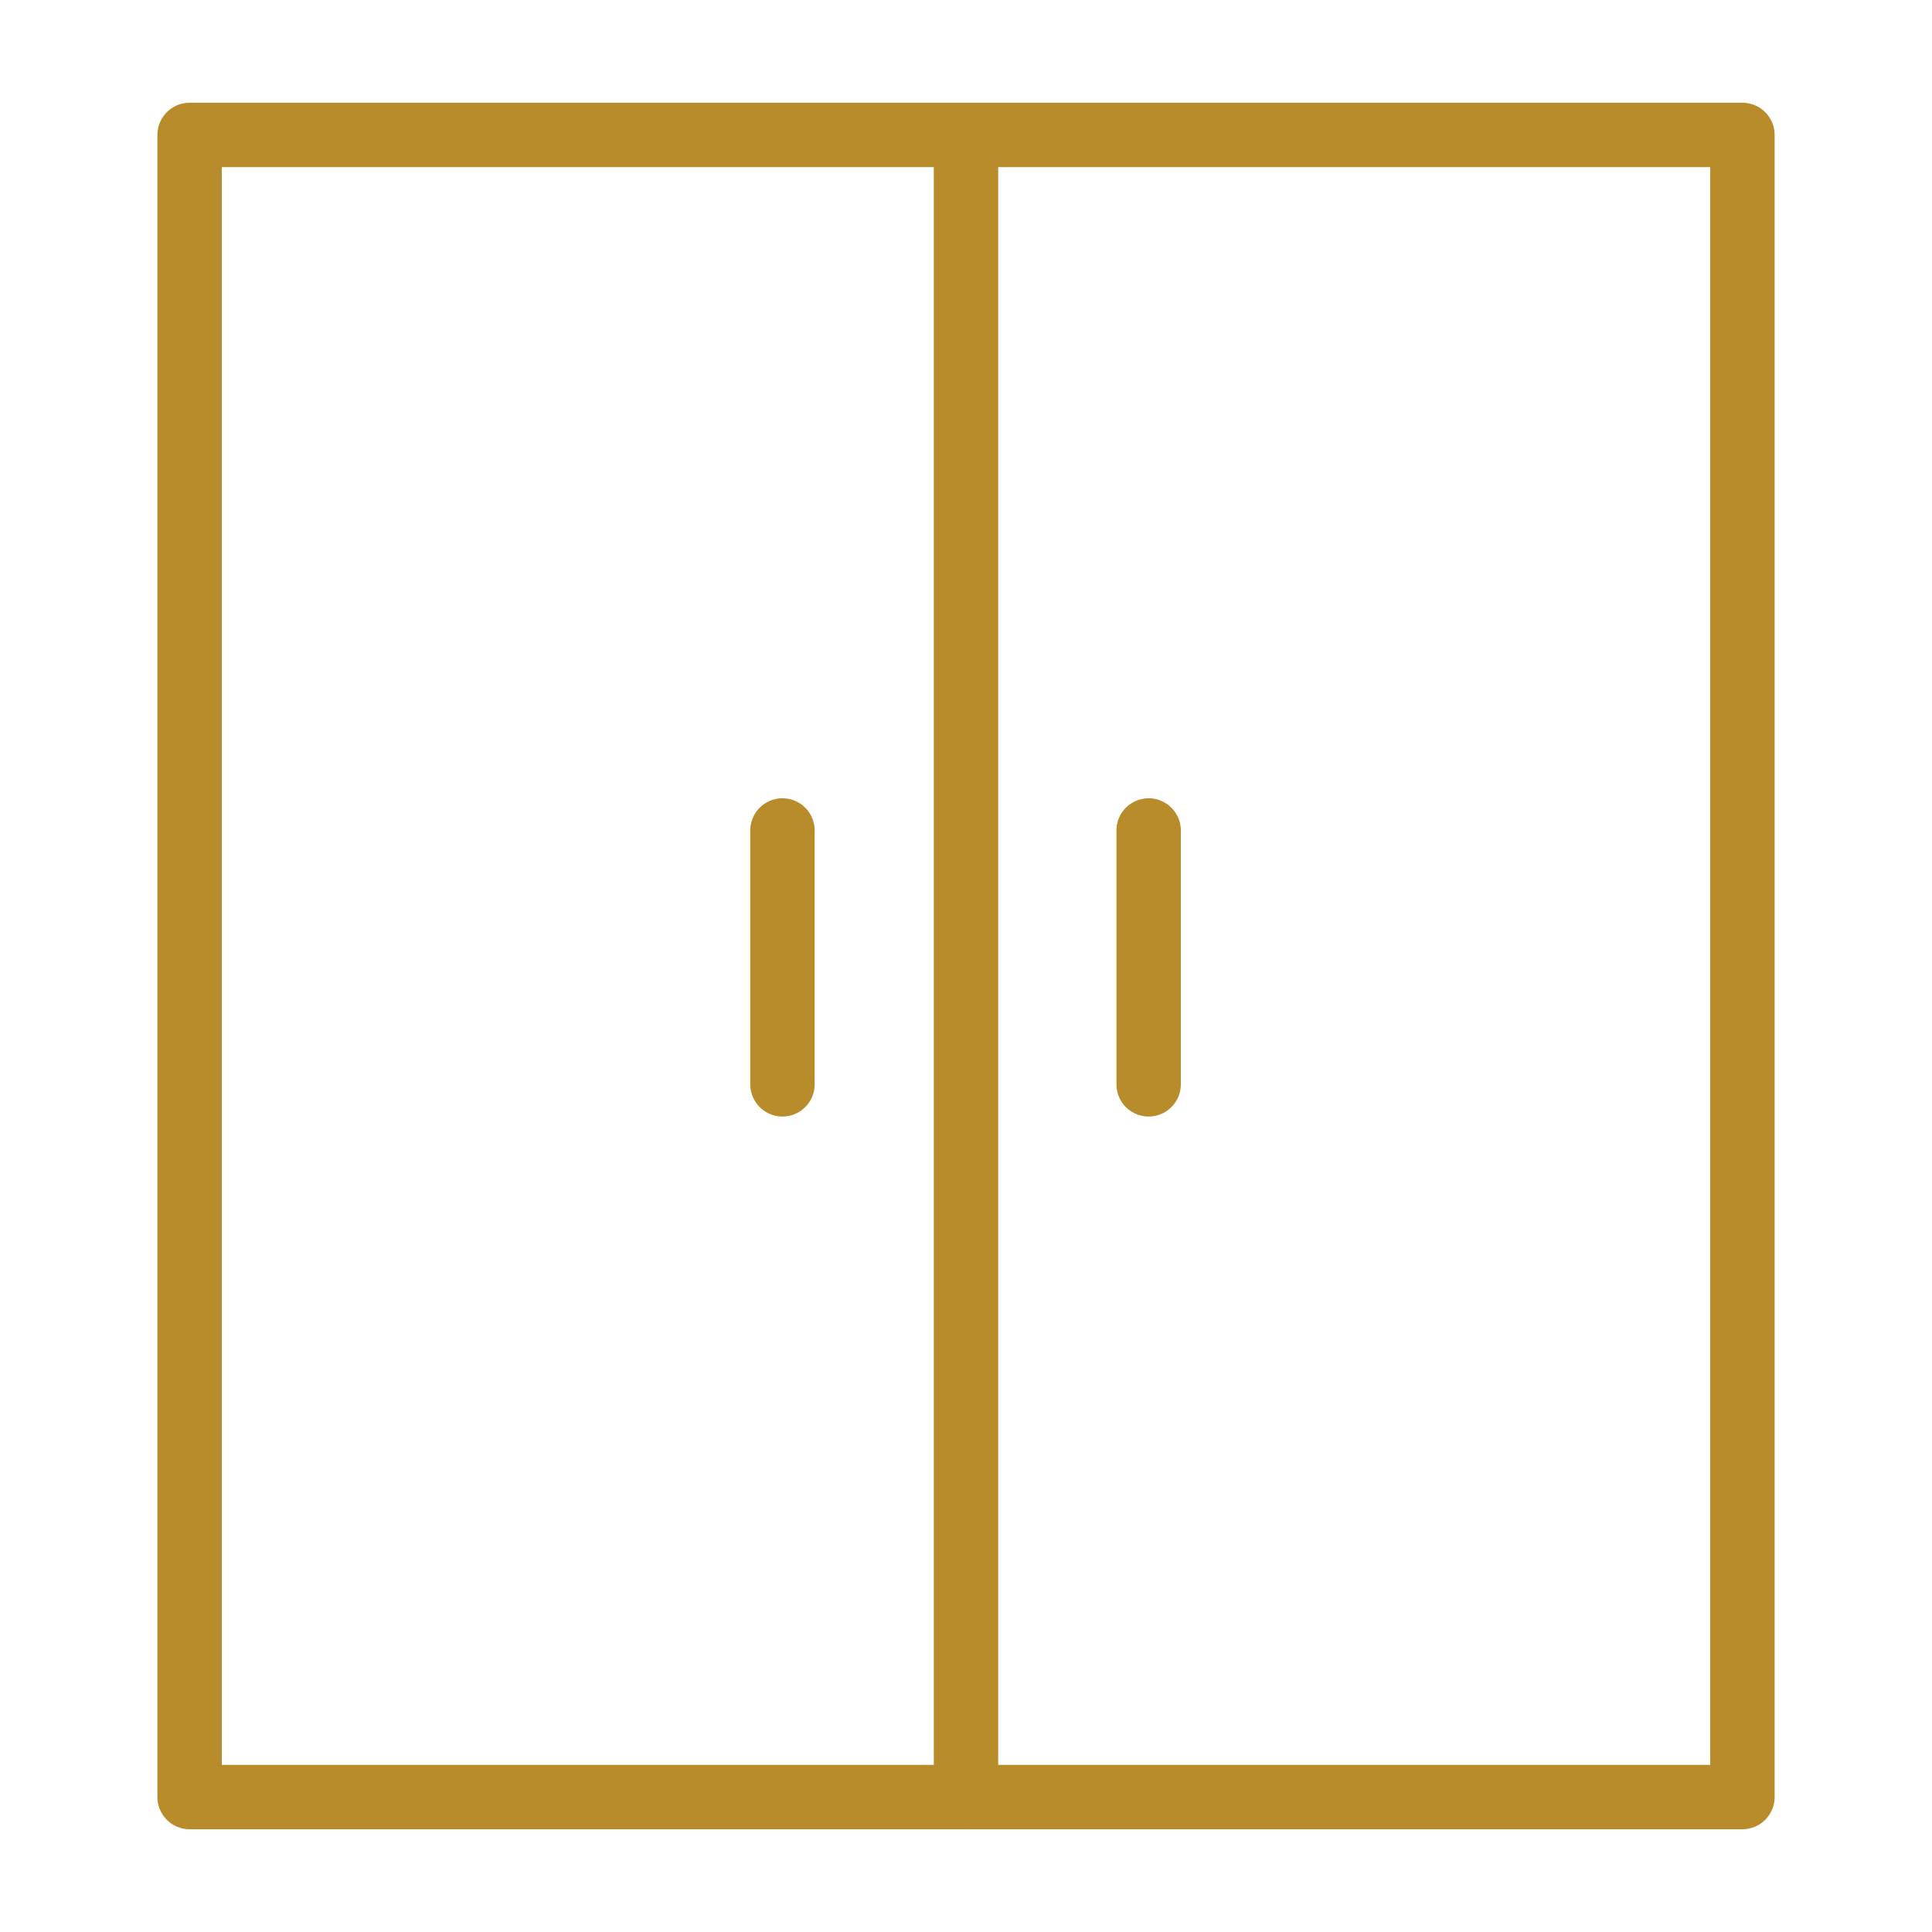 <svg width="60" height="60" viewBox="0 0 60 60" fill="none" xmlns="http://www.w3.org/2000/svg">
<path d="M54.113 4.191H5.888V55.809H54.113V4.191Z" stroke="#b88c2a" stroke-width="2" stroke-miterlimit="10" stroke-linecap="round" stroke-linejoin="round"/>
<path d="M30 4.191V55.809" stroke="#b88c2a" stroke-width="2" stroke-miterlimit="10" stroke-linecap="round" stroke-linejoin="round"/>
<path d="M24.3 25.791V33.675" stroke="#b88c2a" stroke-width="2" stroke-miterlimit="10" stroke-linecap="round" stroke-linejoin="round"/>
<path d="M35.672 25.791V33.675" stroke="#b88c2a" stroke-width="2" stroke-miterlimit="10" stroke-linecap="round" stroke-linejoin="round"/>
</svg>
